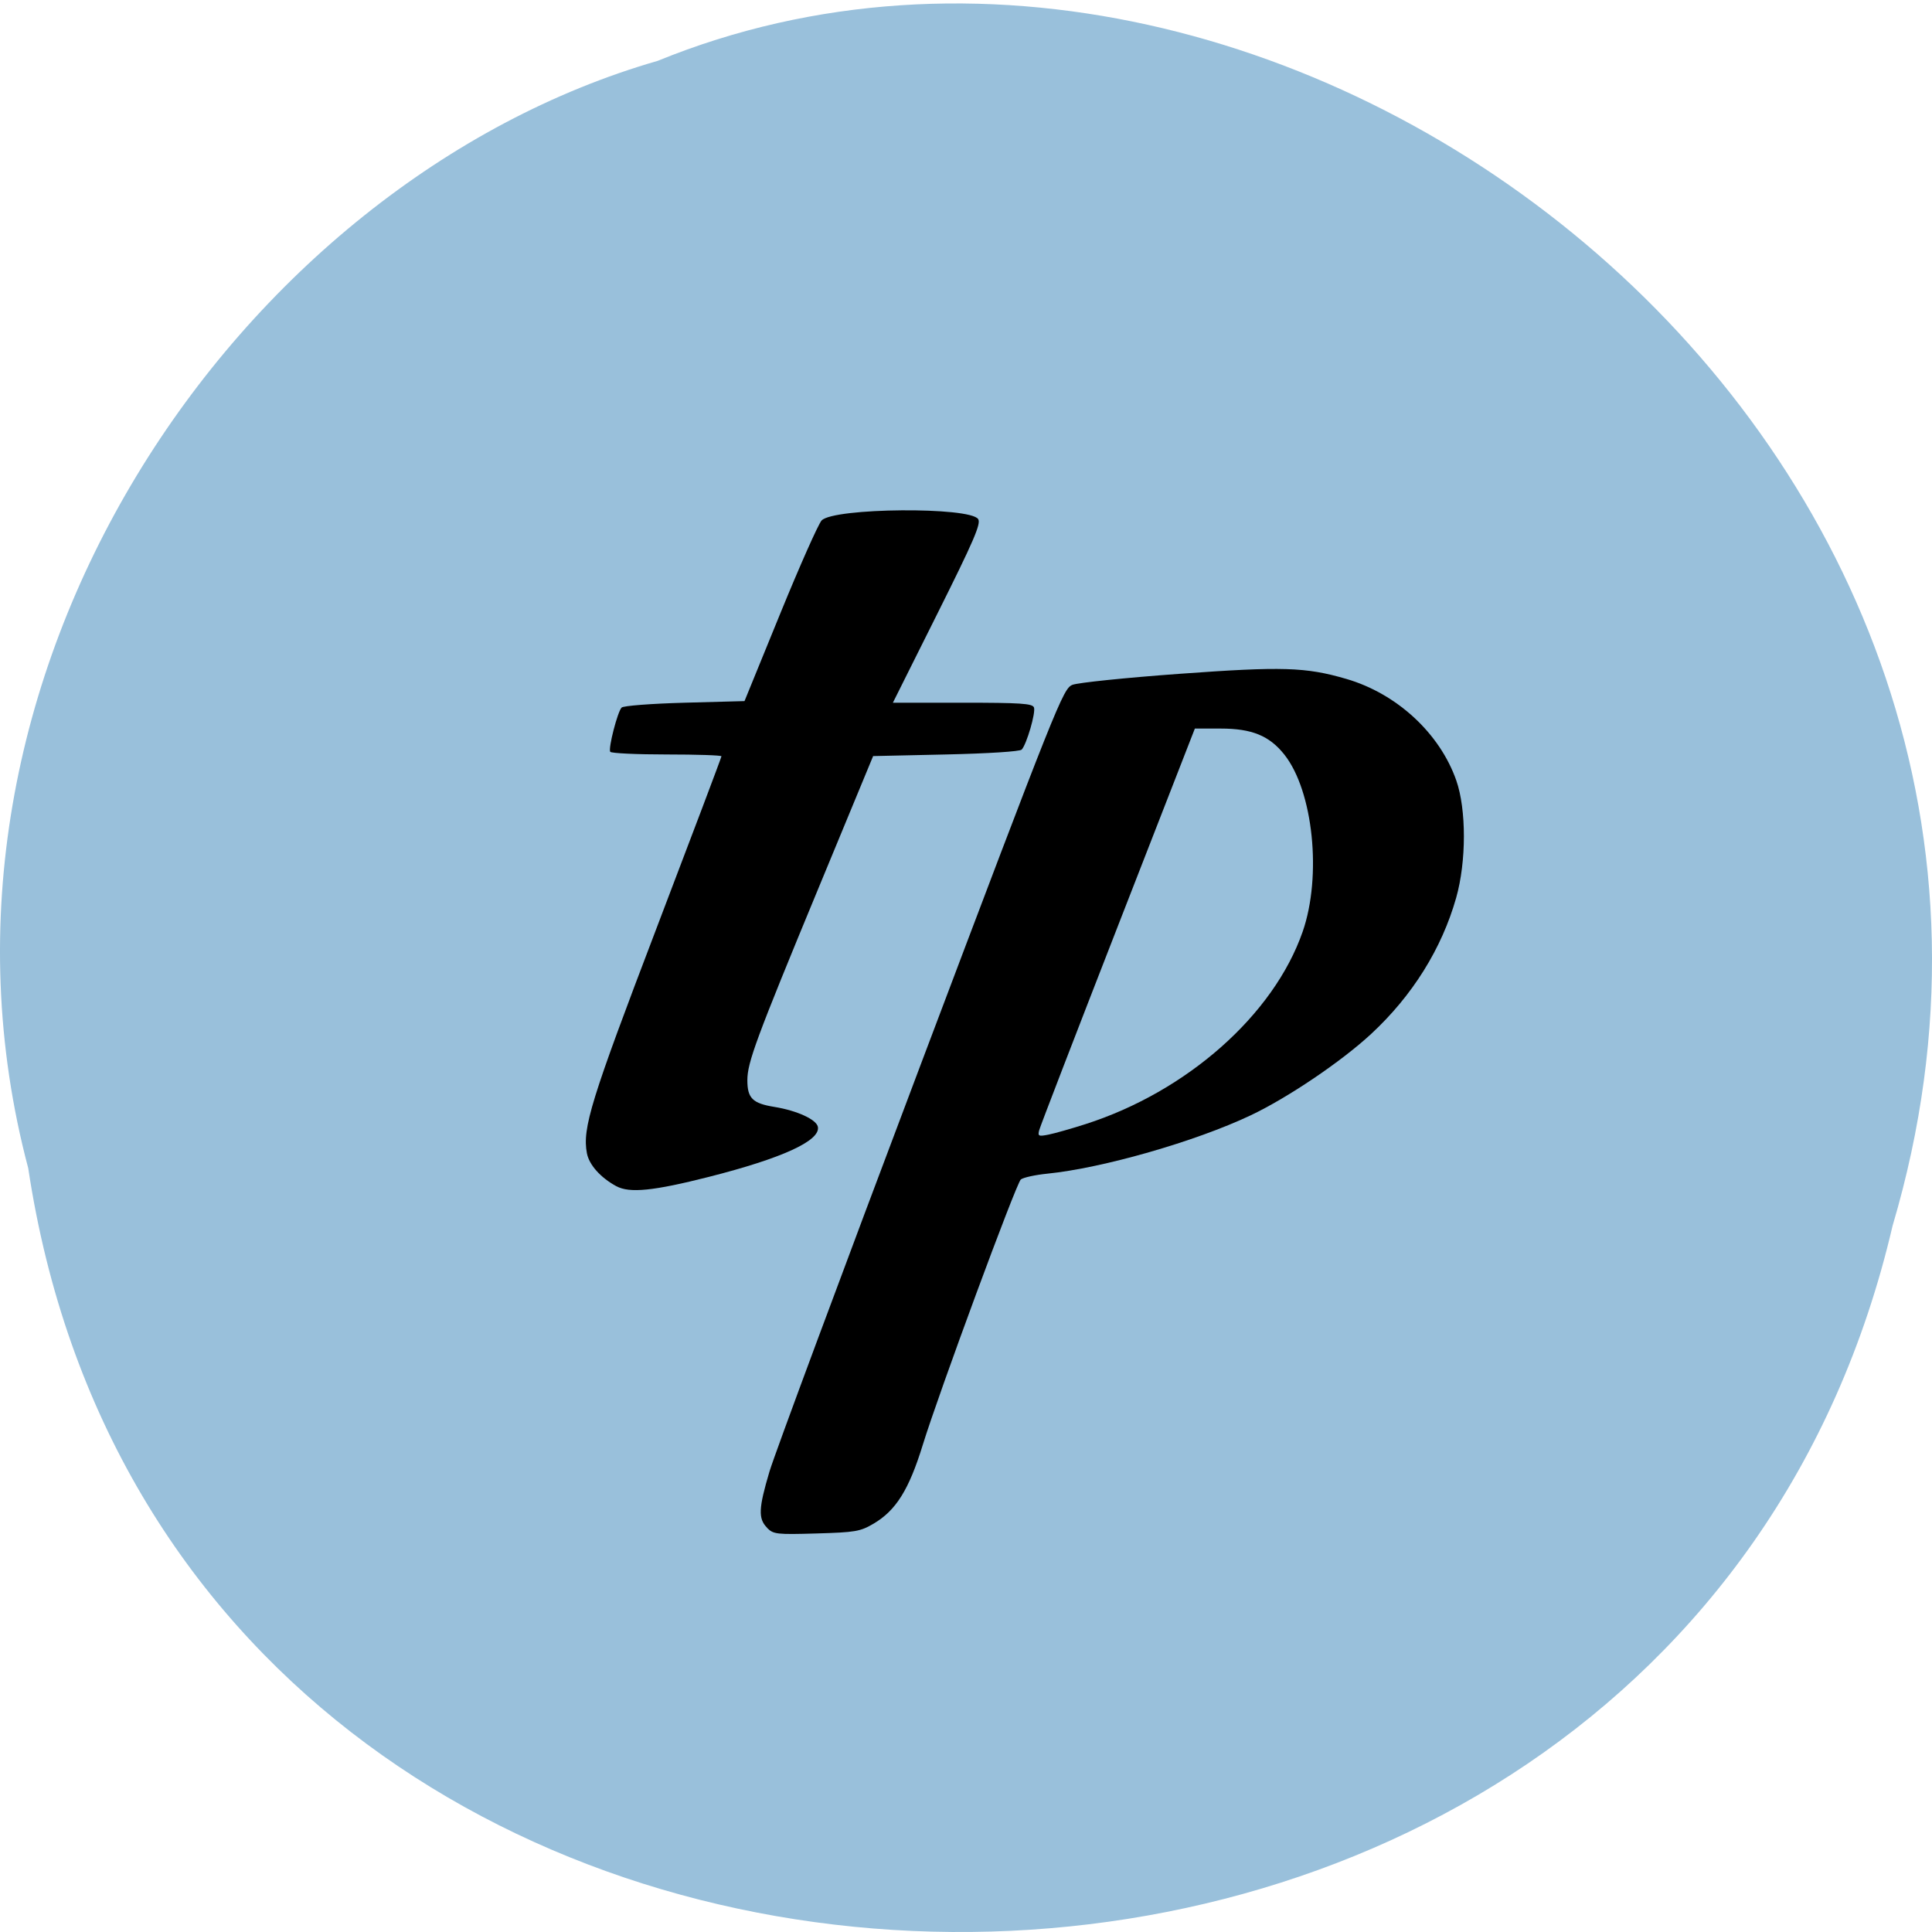 <svg xmlns="http://www.w3.org/2000/svg" viewBox="0 0 256 256"><path d="m 3.74 154.79 c 19.829 131.64 217.21 135.59 247.04 7.622 30.702 -103.6 -80.47 -188.29 -163.63 -154.35 -55.684 16.04 -100.67 81.68 -83.41 146.73 z" fill="#99c0db" color="#000"/><path d="m 101.65 202.44 c -1.201 -1.201 -1.144 -2.566 0.312 -7.461 0.669 -2.251 9.685 -26.507 20.03 -53.901 18.09 -47.892 18.867 -49.828 20.1 -50.33 0.707 -0.29 7.092 -0.948 14.189 -1.464 13.638 -0.991 16.721 -0.897 22.11 0.674 6.691 1.949 12.38 7.198 14.571 13.446 1.351 3.854 1.347 10.753 -0.01 15.55 -1.909 6.75 -5.803 12.984 -11.271 18.05 -3.965 3.671 -11.05 8.454 -15.96 10.782 -7.317 3.466 -19.612 6.993 -26.953 7.731 -1.59 0.16 -3.167 0.505 -3.503 0.767 -0.592 0.462 -10.862 28.26 -12.999 35.19 -1.831 5.935 -3.546 8.675 -6.524 10.425 -1.755 1.031 -2.399 1.141 -7.558 1.292 -5.286 0.154 -5.697 0.108 -6.545 -0.74 z m 42.16 -53.48 c 13.475 -4.313 24.969 -14.492 28.799 -25.506 2.564 -7.372 1.401 -18.634 -2.423 -23.462 -1.983 -2.503 -4.304 -3.454 -8.433 -3.454 h -3.428 l -10.196 26.16 c -5.608 14.39 -10.3 26.561 -10.427 27.05 -0.209 0.8 -0.094 0.855 1.225 0.596 0.8 -0.158 2.998 -0.78 4.884 -1.384 z"/><path d="m 81.67 157.18 c -2.093 -1.133 -3.614 -2.837 -3.902 -4.372 -0.622 -3.314 0.523 -7.01 9.211 -29.777 4.74 -12.419 8.618 -22.688 8.618 -22.82 0 -0.132 -3.267 -0.241 -7.26 -0.241 -3.993 0 -7.358 -0.159 -7.478 -0.354 -0.282 -0.456 0.964 -5.298 1.508 -5.86 0.231 -0.239 3.925 -0.523 8.349 -0.643 l 7.935 -0.214 l 4.725 -11.571 c 2.599 -6.364 5.073 -11.93 5.498 -12.37 1.628 -1.683 19.7 -1.828 20.744 -0.166 0.385 0.612 -0.601 2.893 -5.418 12.535 l -5.888 11.786 h 9.226 c 7.701 0 9.266 0.104 9.467 0.627 0.257 0.67 -0.966 4.873 -1.626 5.587 -0.23 0.248 -4.454 0.519 -10.04 0.643 l -9.645 0.214 l -7.271 17.57 c -8.234 19.896 -9.394 23.03 -9.394 25.381 0 2.384 0.69 3.067 3.576 3.535 3.01 0.489 5.589 1.674 5.769 2.649 0.338 1.835 -4.718 4.152 -14.472 6.629 -7.305 1.855 -10.484 2.175 -12.229 1.23 z"/></svg>